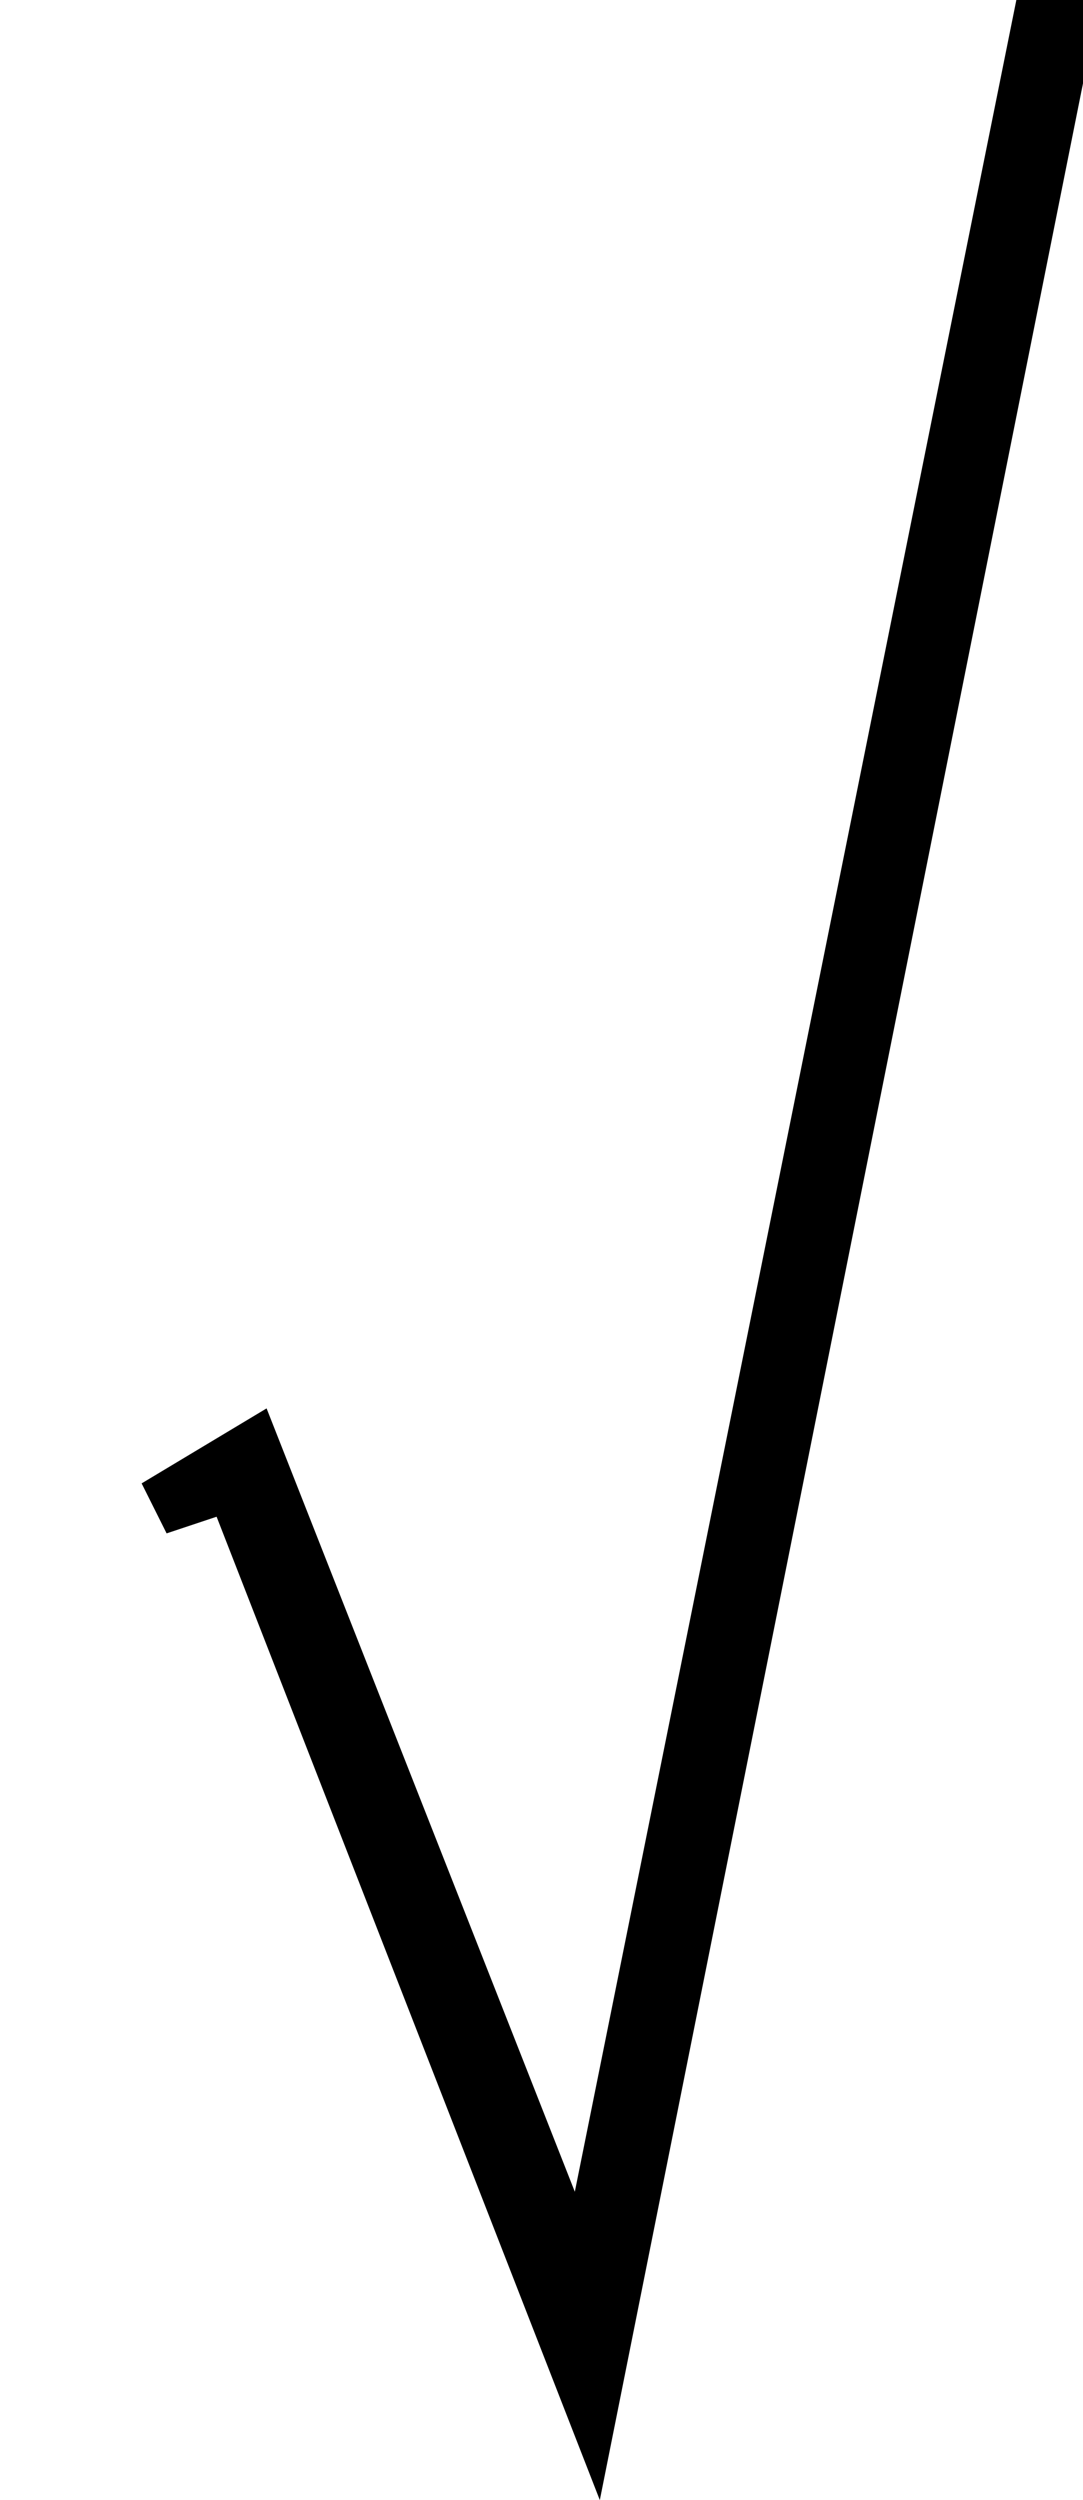 <?xml version="1.0" encoding="utf-8"?>
<!-- Generator: Adobe Illustrator 17.0.0, SVG Export Plug-In . SVG Version: 6.00 Build 0)  -->
<!DOCTYPE svg PUBLIC "-//W3C//DTD SVG 1.1//EN" "http://www.w3.org/Graphics/SVG/1.1/DTD/svg11.dtd">
<svg version="1.1" xmlns="http://www.w3.org/2000/svg" xmlns:xlink="http://www.w3.org/1999/xlink" x="0px" y="0px" width="13px"
	 height="30px" viewBox="0 0 13 30" style="enable-background:new 0 0 13 30;" xml:space="preserve">
<g id="图层_1">
	<polygon points="3.2,16.9 6.9,26.3 12.2,0 13.2,0 7.2,30 2.6,18.2 2,18.4 1.7,17.8 	"/>
</g>
<g id="图层_2">
</g>
</svg>
